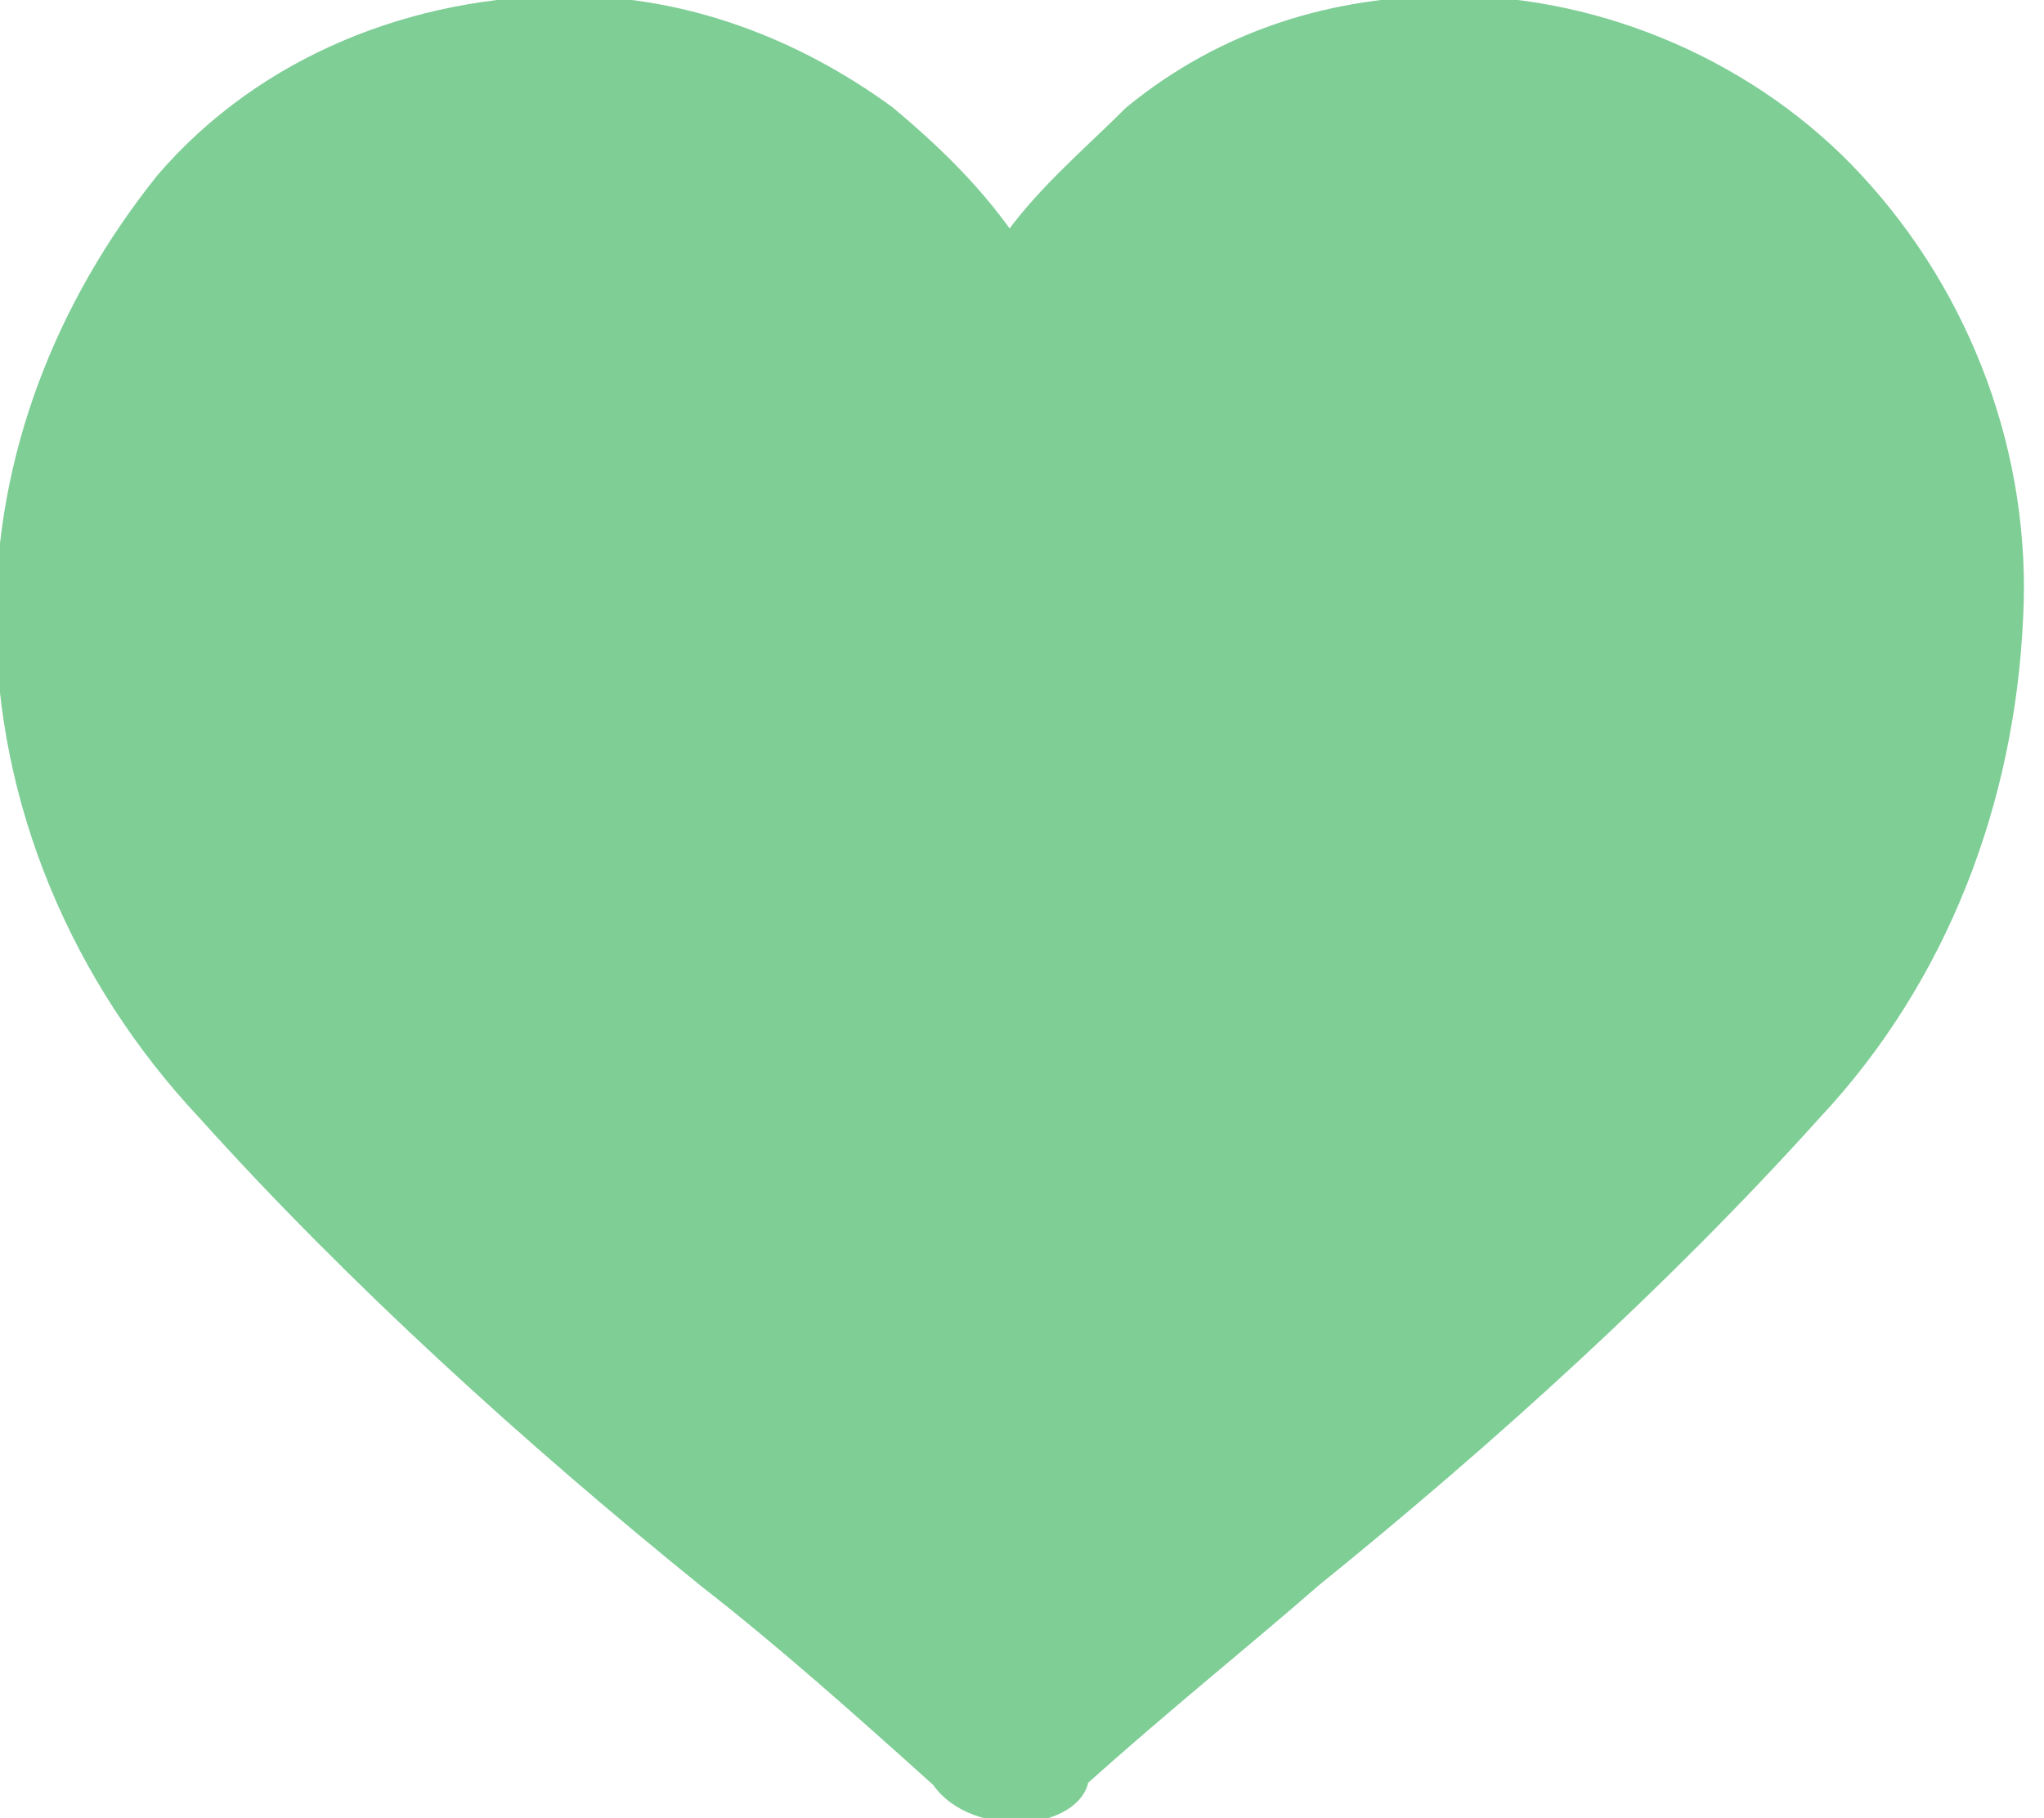 <?xml version="1.0" encoding="utf-8"?>
<!-- Generator: Adobe Illustrator 23.0.1, SVG Export Plug-In . SVG Version: 6.00 Build 0)  -->
<svg version="1.0" id="Ebene_1" xmlns="http://www.w3.org/2000/svg" xmlns:xlink="http://www.w3.org/1999/xlink" x="0px" y="0px"
	 viewBox="0 0 24.5 21.8" style="enable-background:new 0 0 24.5 21.8;" xml:space="preserve">
<style type="text/css">
	.st0{fill:#7ECE96;stroke:#7ECE96;stroke-width:0.3;}
</style>
<path id="Pfad_317" class="st0" d="M12.2,21.7c-0.3,0-0.7-0.1-0.9-0.4c-1-0.9-1.9-1.7-2.8-2.4l0,0c-2.1-1.7-4.2-3.6-6-5.6
	c-1.5-1.6-2.4-3.7-2.4-5.9c0-1.9,0.7-3.7,1.9-5.2c1.2-1.4,3-2.1,4.8-2.1c1.4,0,2.7,0.5,3.8,1.3c0.6,0.5,1.1,1,1.5,1.6
	c0.4-0.6,1-1.1,1.5-1.6c1.1-0.9,2.4-1.3,3.8-1.3c1.8,0,3.6,0.8,4.8,2.1c1.3,1.4,2,3.3,1.9,5.2c-0.1,2.2-0.9,4.3-2.4,5.9
	c-1.8,2-3.9,3.9-6,5.6c-0.8,0.7-1.8,1.5-2.8,2.4C12.9,21.5,12.6,21.7,12.2,21.7z"/>
</svg>
